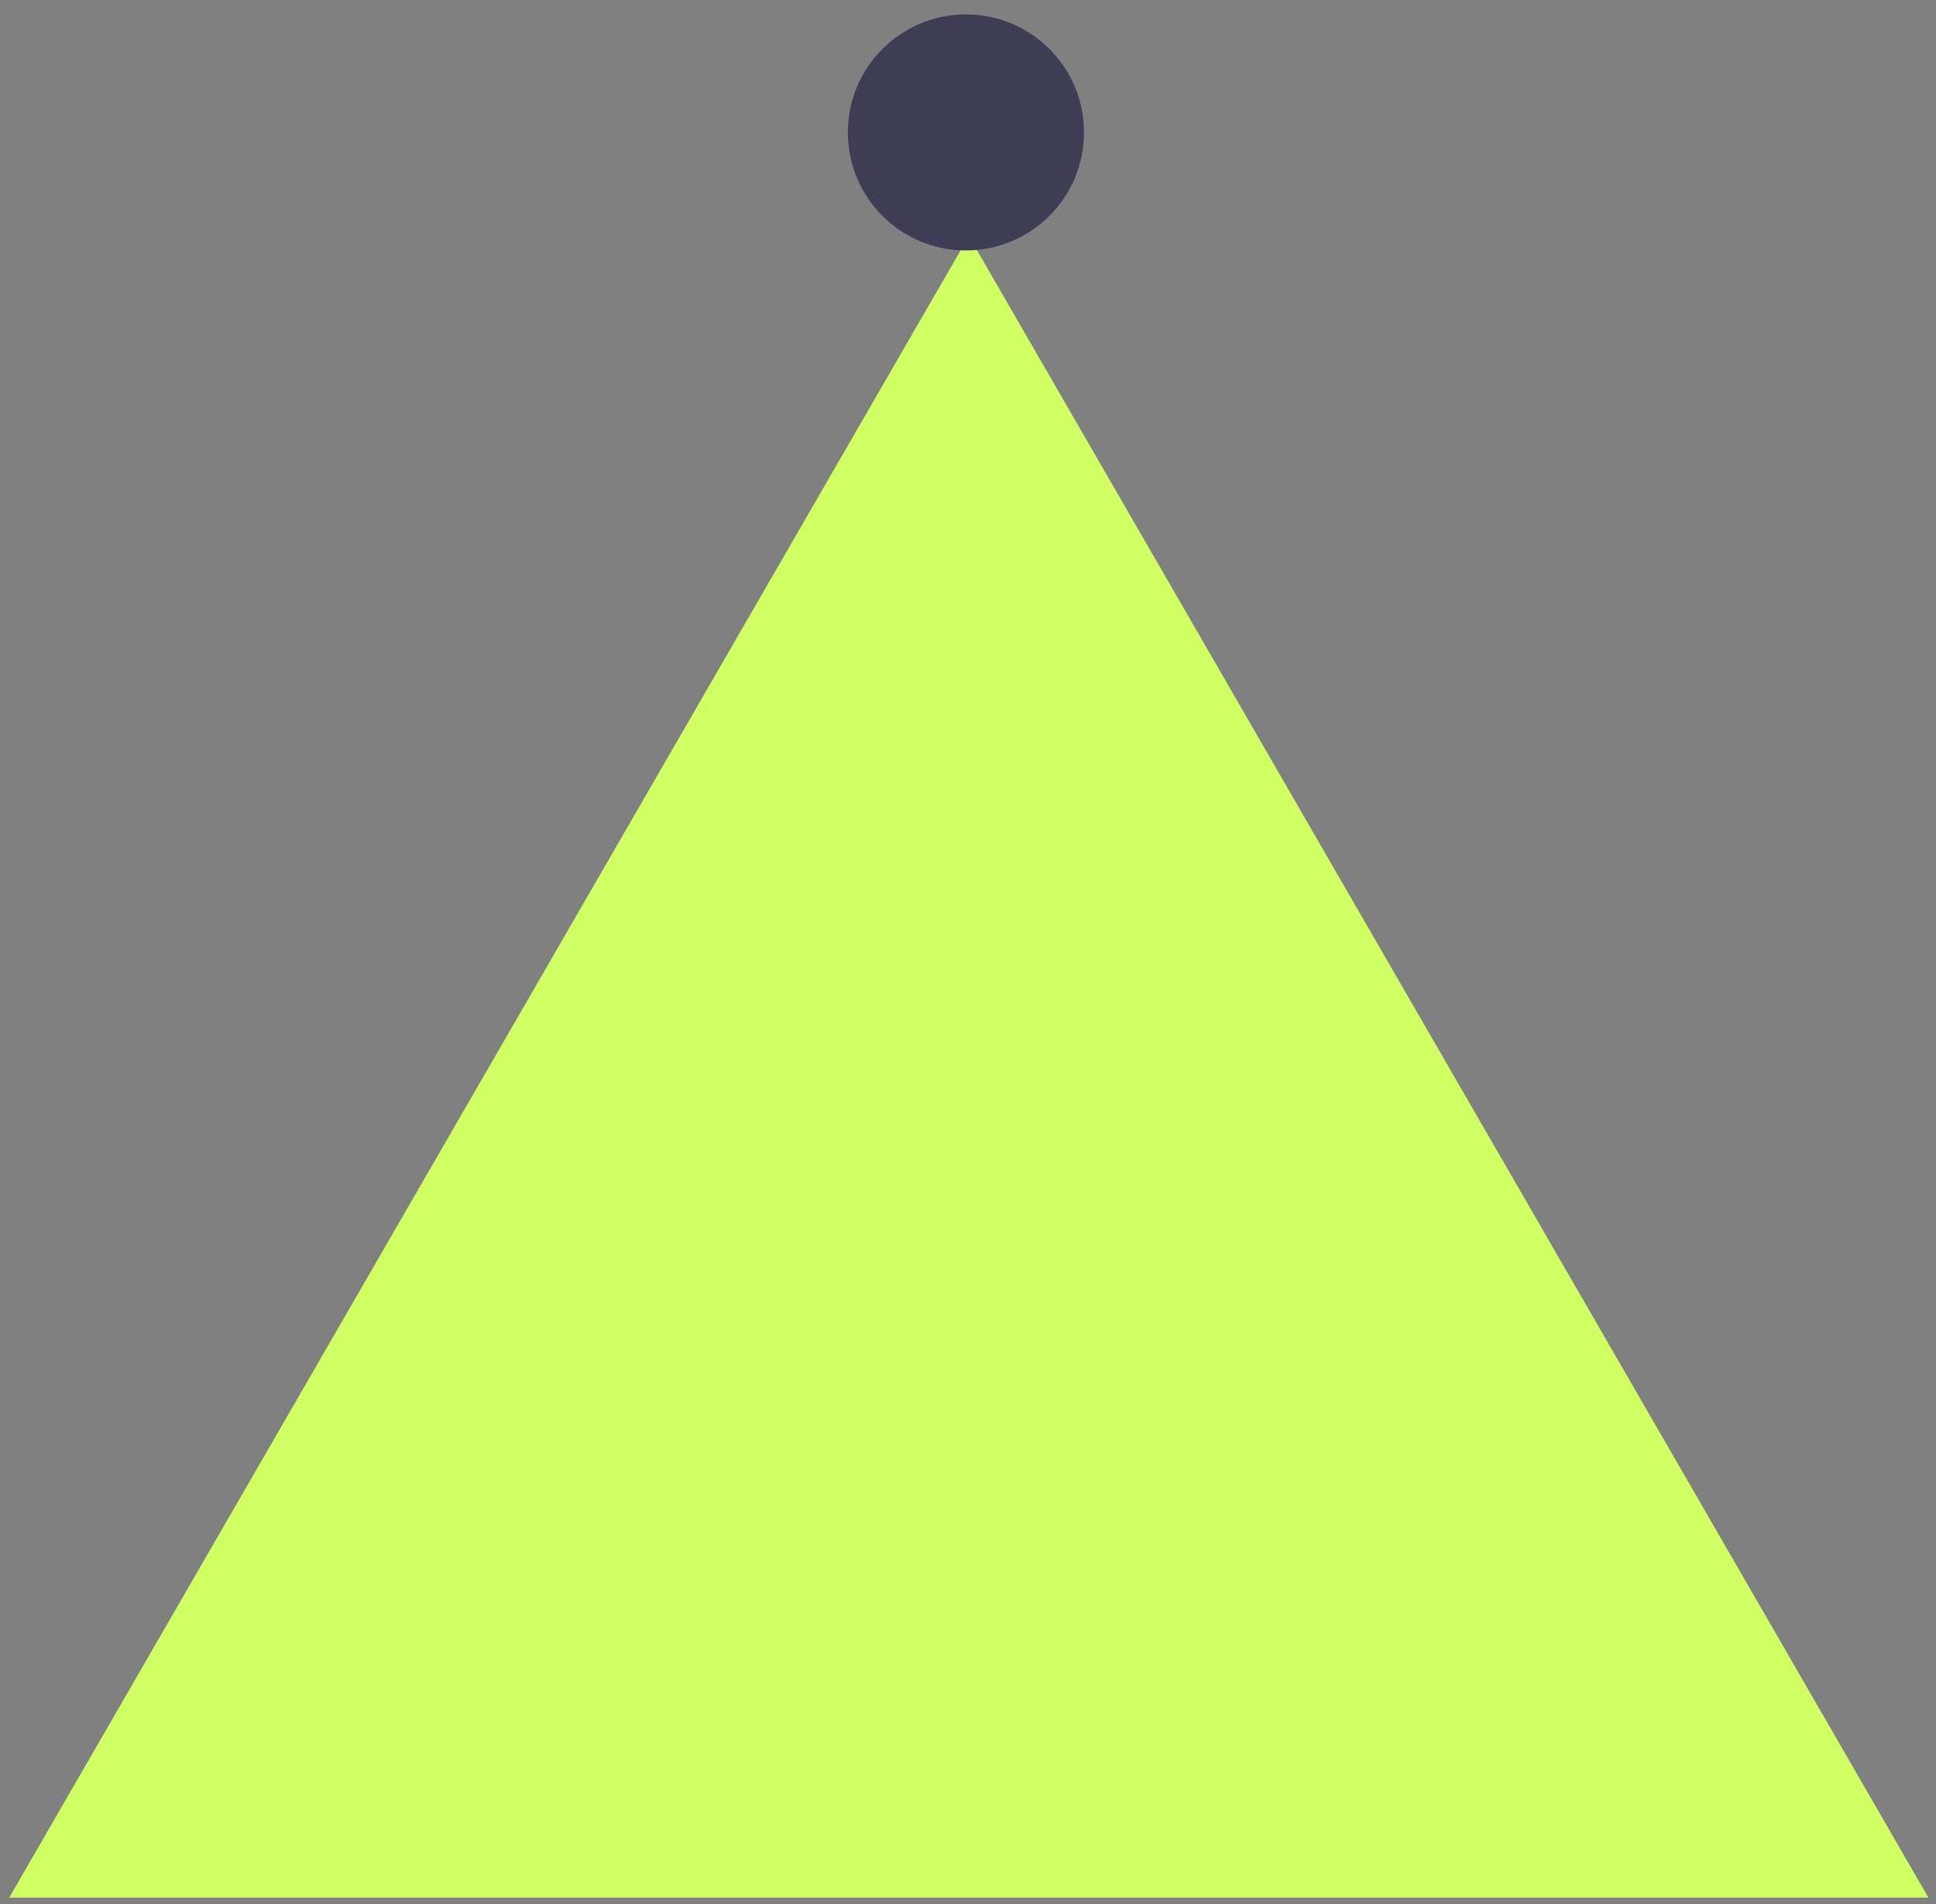 <svg width="122" height="120" viewBox="0 0 122 120" fill="none" xmlns="http://www.w3.org/2000/svg">
<rect x="0" y="0" width="122" height="120" fill="#808080" stroke="none"/>
<path d="M121.522 119.596H0.583L0.678 119.431L40.341 50.747L61.052 14.88L97.977 78.826L121.489 119.541L121.522 119.596Z" fill="#CFFF63"/>
<path d="M60.869 15.784C64.978 15.784 68.309 12.454 68.309 8.346C68.309 4.238 64.978 0.908 60.869 0.908C56.76 0.908 53.429 4.238 53.429 8.346C53.429 12.454 56.76 15.784 60.869 15.784Z" fill="#3F3D56"/>
</svg>
